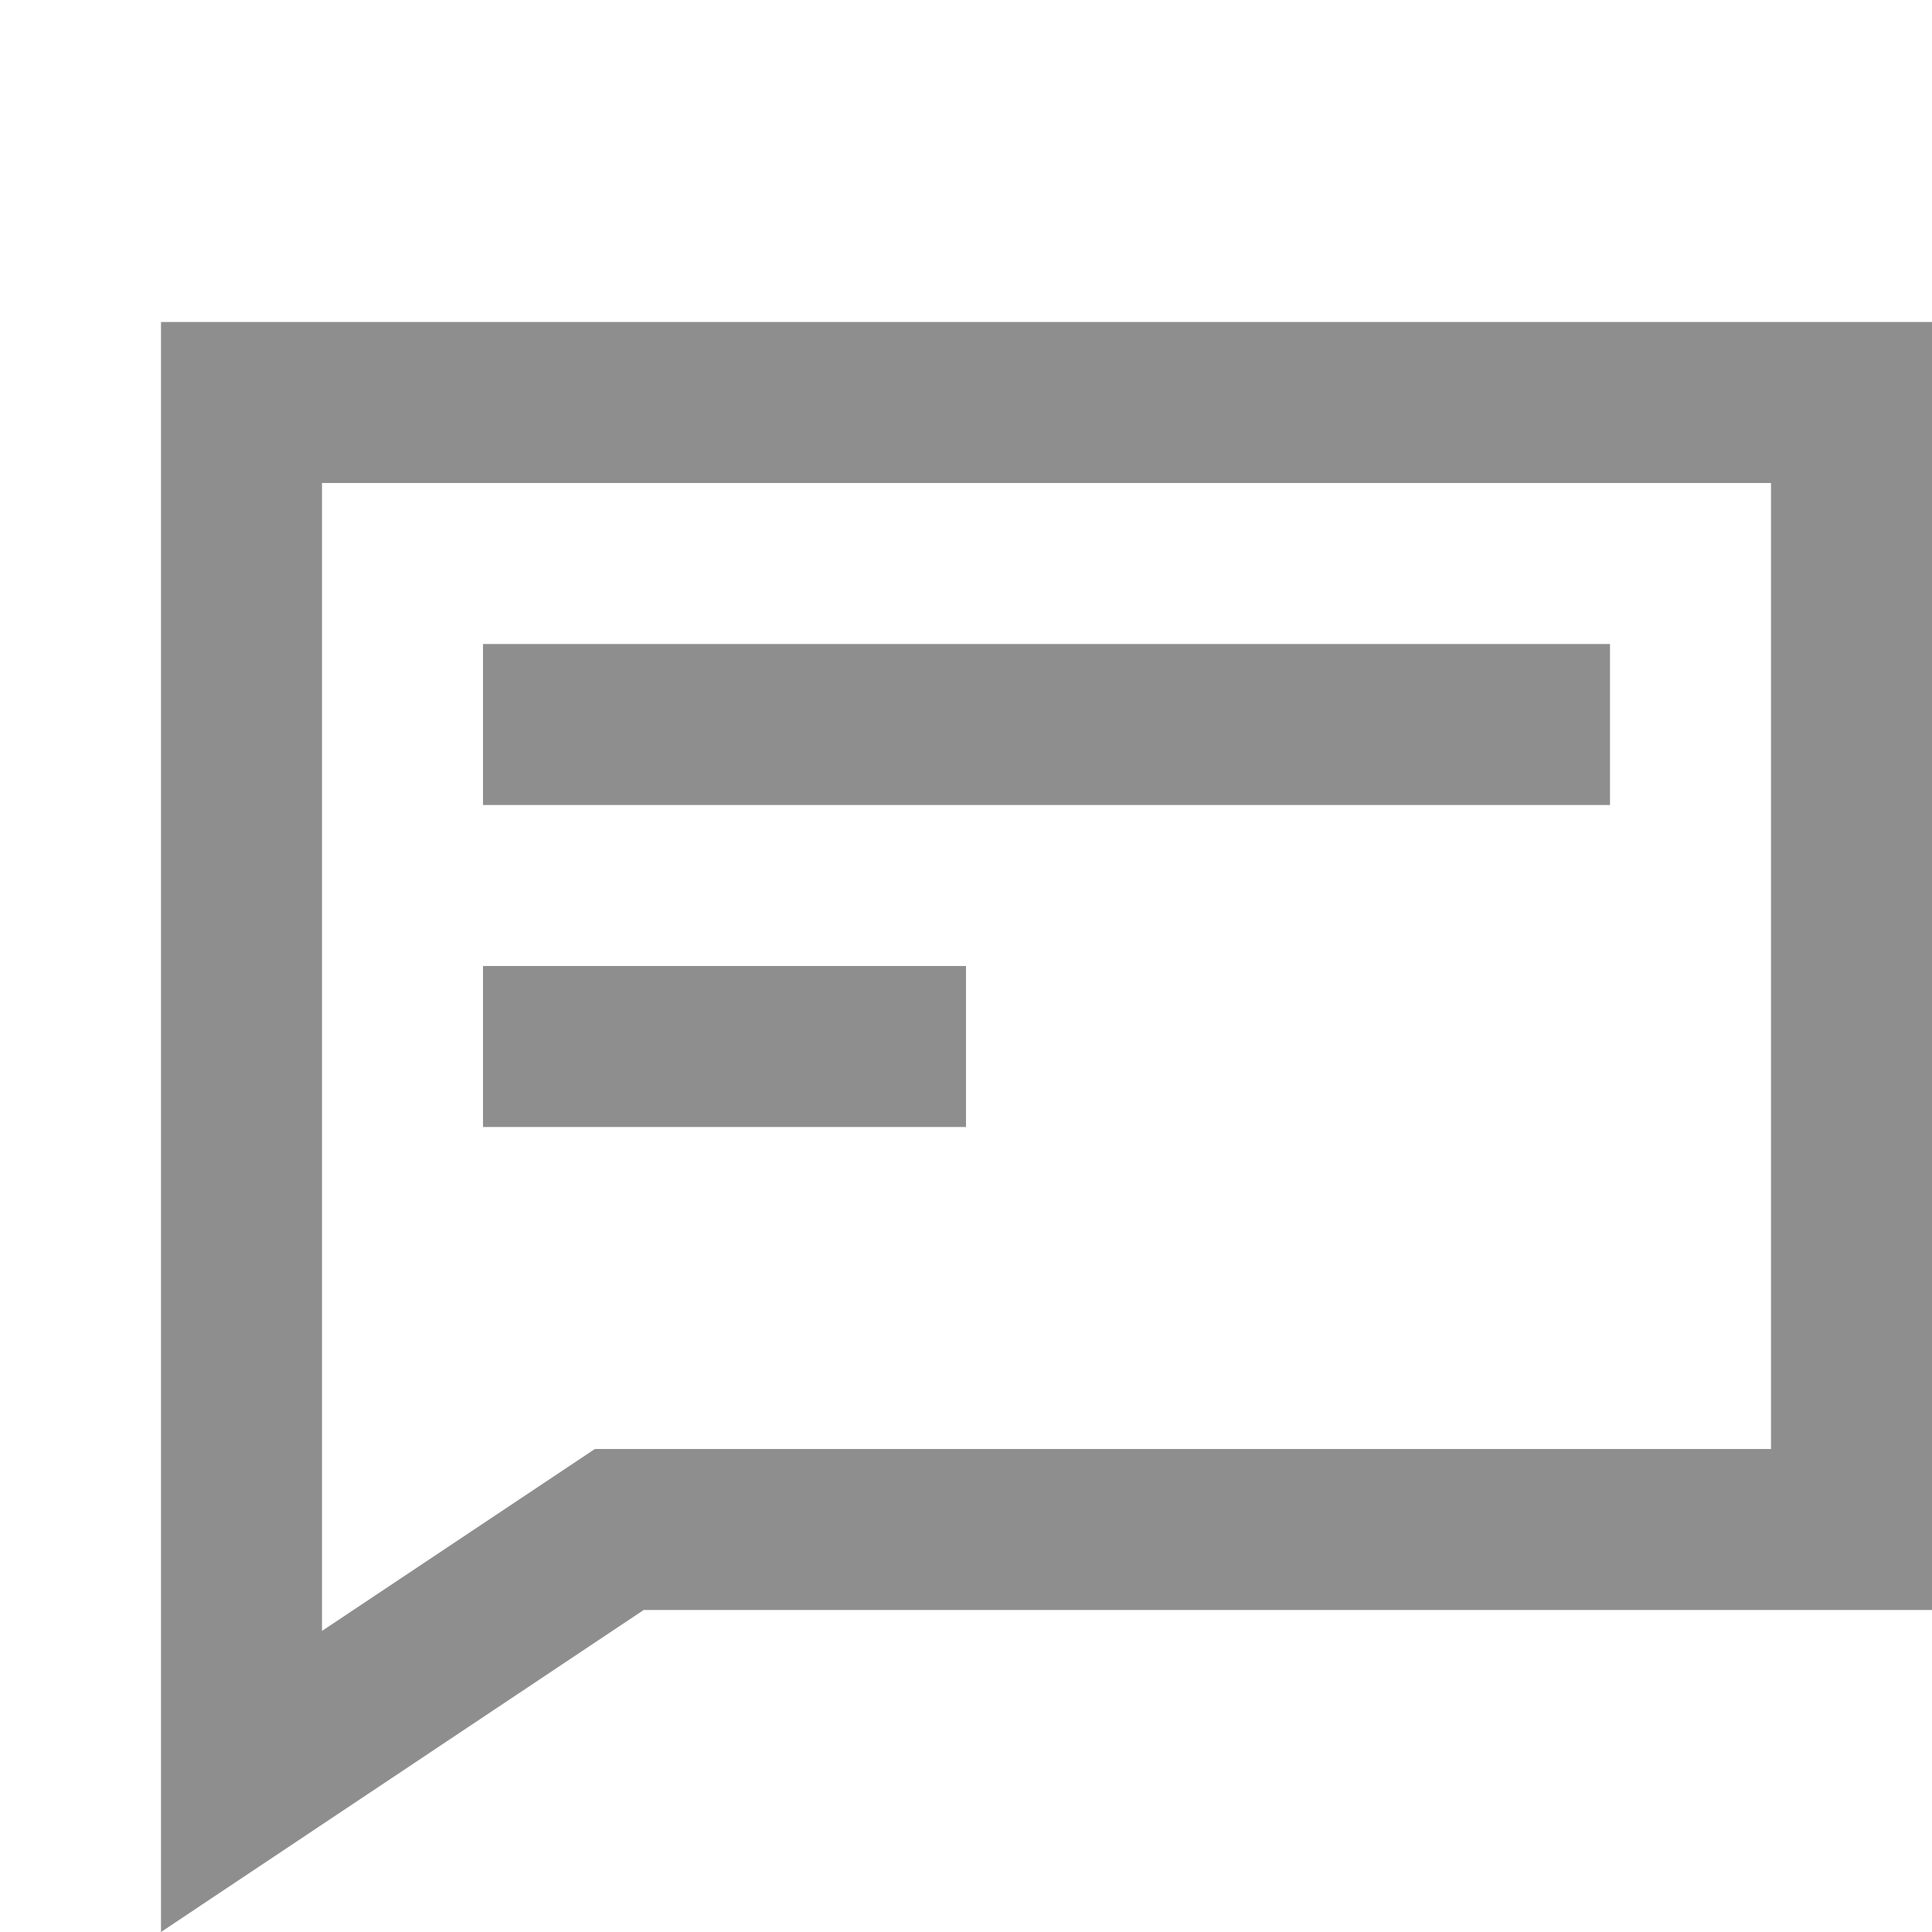 <svg width="12" height="12" xmlns="http://www.w3.org/2000/svg" xmlns:xlink="http://www.w3.org/1999/xlink"><g fill="none" fill-rule="evenodd"><g fill="#8E8E8E"><g><path d="M12 2v8H3.998L1 12V2h11Zm-1 1H2v7.13L3.695 9H11V3ZM6 6v1H3V6h3Zm4-2v1H3V4h7Z"/></g></g></g></svg>
